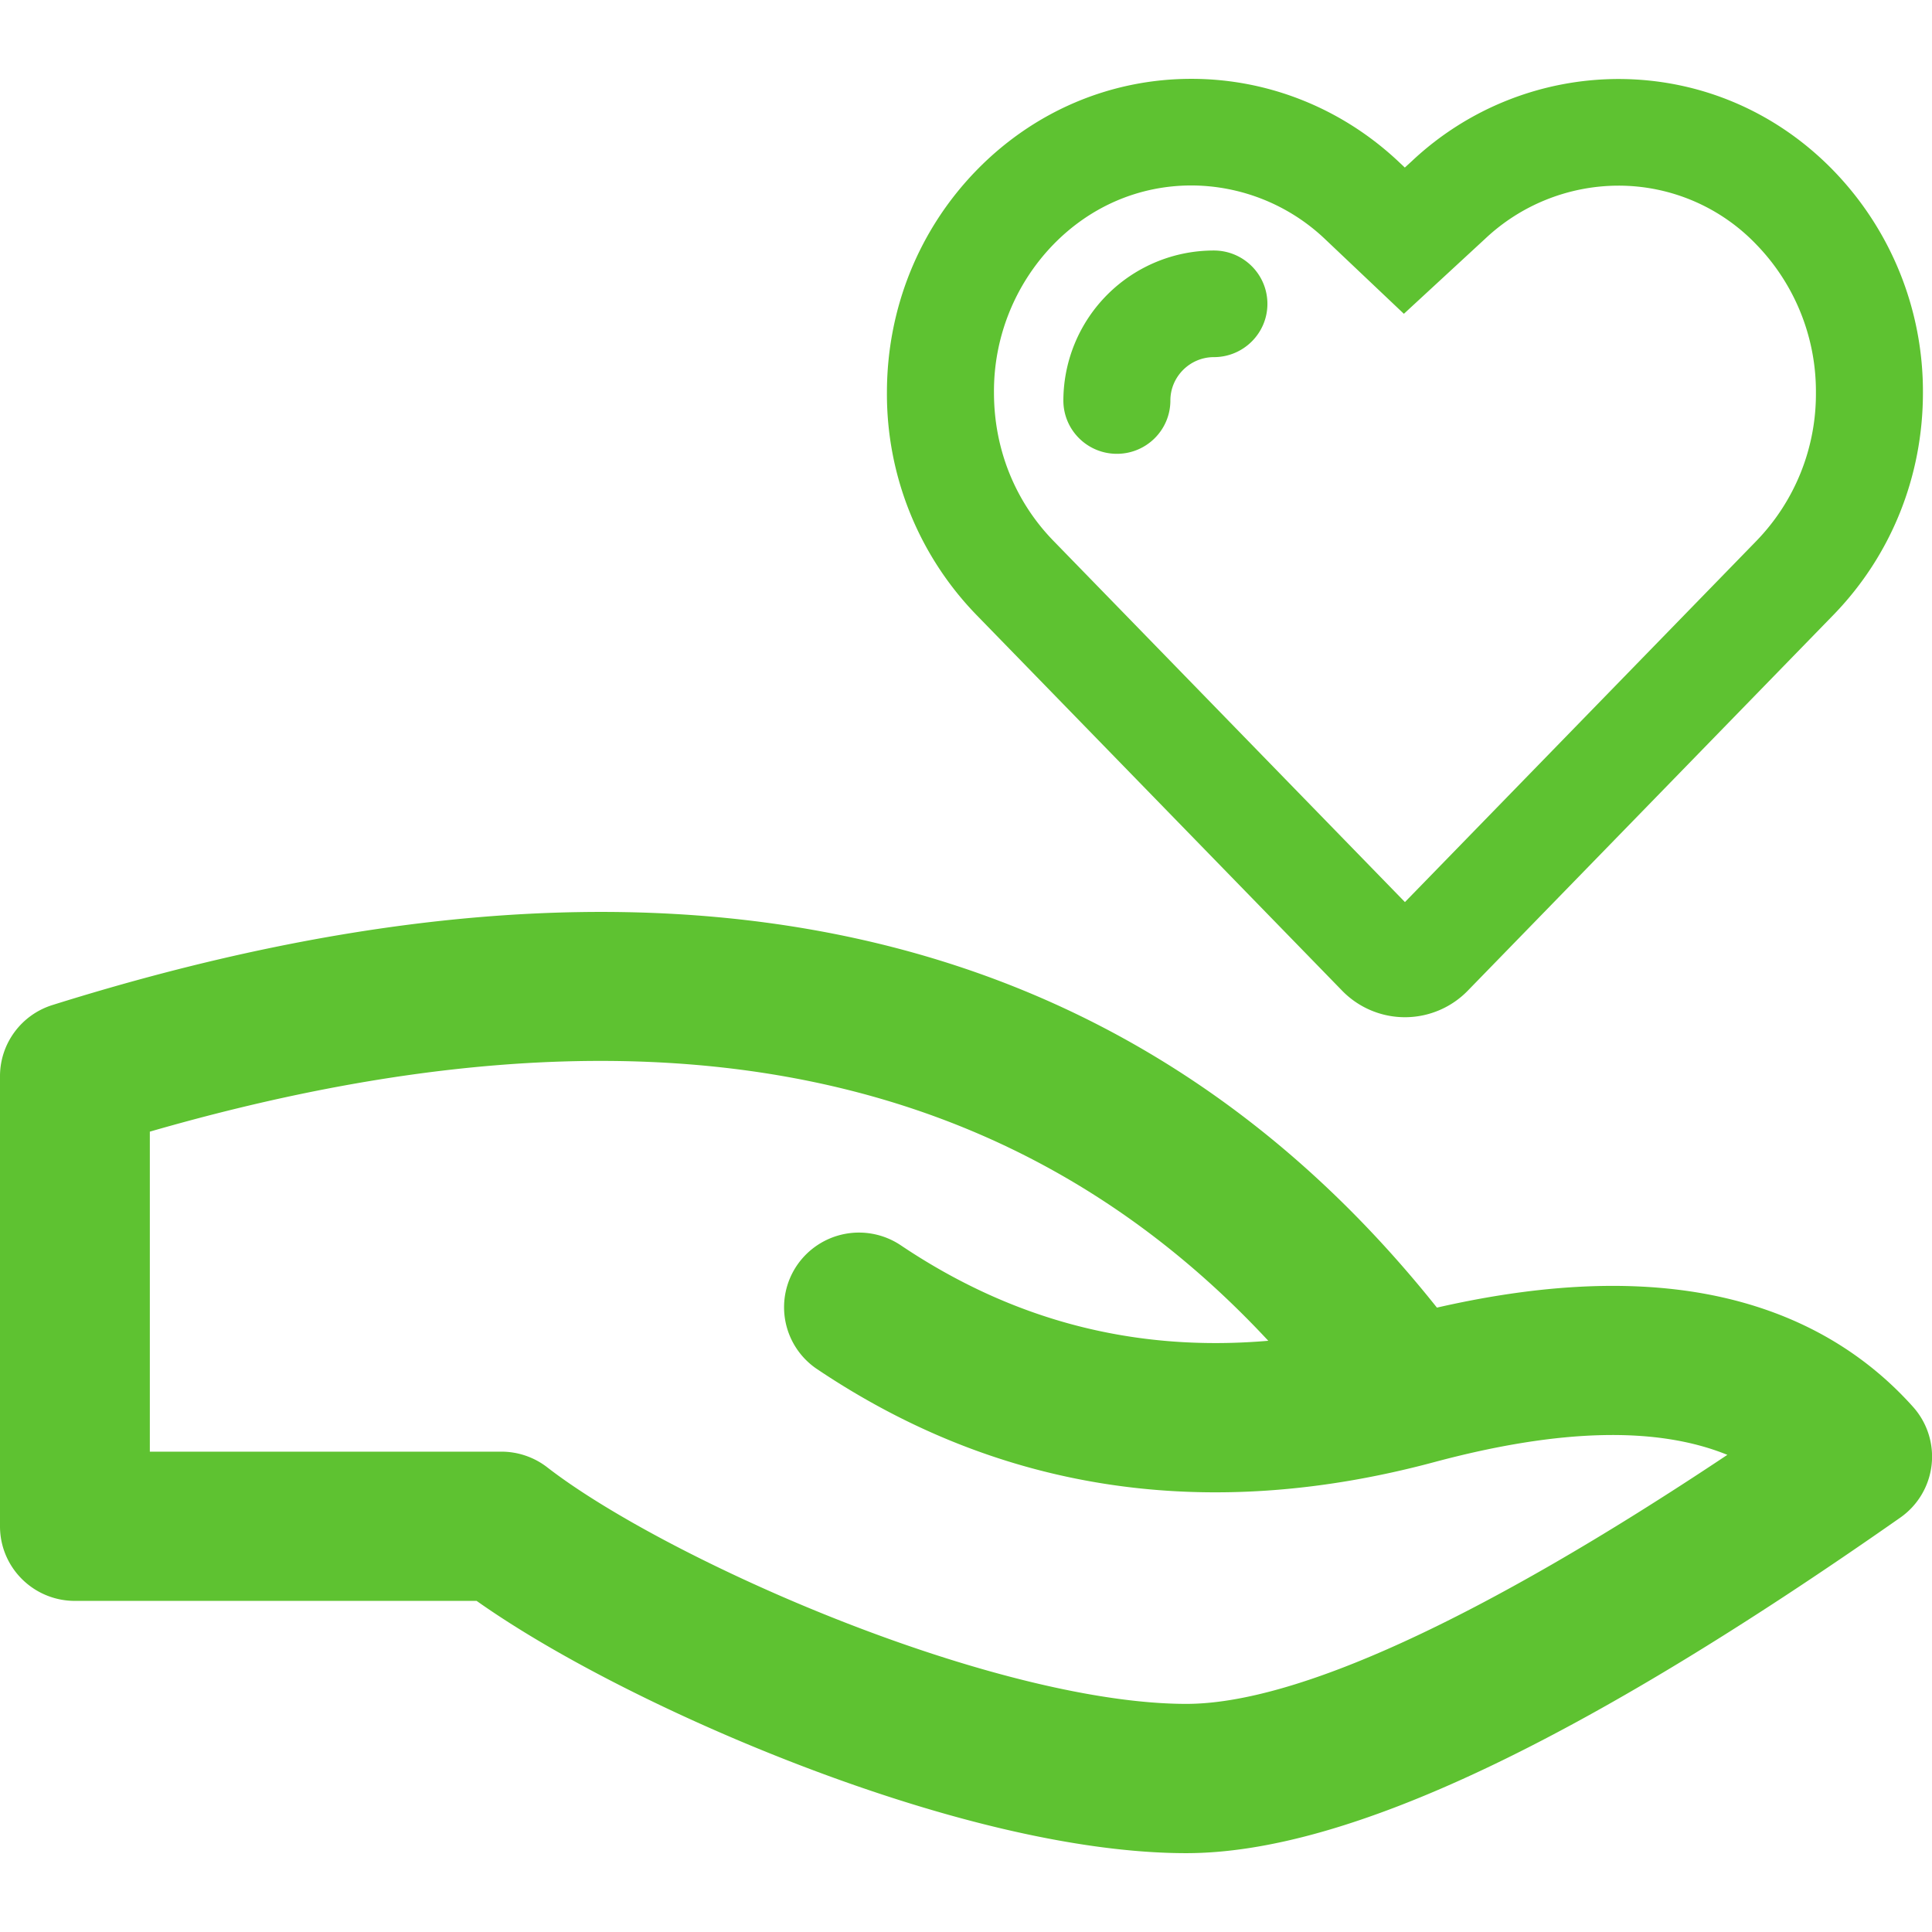 <svg t="1642579589546" class="icon" viewBox="0 0 1115 1024" version="1.1" xmlns="http://www.w3.org/2000/svg" p-id="1998"
     width="200" height="200">
  <path
    d="M933.934 61.645a112.39 112.39 0 0 0-76.891 30.72l-46.831 43.236-45.875-43.463a112.367 112.367 0 0 0-76.732-30.606c-30.037 0-58.163 11.992-79.667 34.065a121.628 121.628 0 0 0-34.293 85.515c0 32.518 12.174 62.737 34.27 85.47l202.911 208.532 1.229-1.274a5587552.529 5587552.529 0 0 0 201.432-206.985 121.81 121.81 0 0 0 34.52-85.743 121.742 121.742 0 0 0-34.338-85.447 110 110 0 0 0-79.735-34.02z m124.132-8.761a183.137 183.137 0 0 1 51.701 128.228c0 48.447-18.386 94.049-51.701 128.319l-210.716 216.542a50.586 50.586 0 0 1-73.045 0l-210.739-216.542a183.023 183.023 0 0 1-51.701-128.341c0-48.447 18.386-94.026 51.701-128.296C596.673 18.819 640.751 0 687.605 0c44.1 0 86.403 16.839 119.103 47.377l4.05 3.823 4.073-3.732A174.262 174.262 0 0 1 933.934 0.091c46.945 0 91.022 18.728 124.132 52.793z m-357.49 46.194a86.79 86.79 0 0 0-86.881 86.562c0 16.998 13.813 30.766 30.879 30.766s30.879-13.767 30.879-30.766c0-13.767 11.31-25.031 25.099-25.031 17.067 0 30.902-13.767 30.902-30.743 0-16.998-13.835-30.788-30.902-30.788z m275.206 600.747c52.27 7.873 95.619 30.151 128.273 66.606a42.985 42.985 0 0 1-7.396 63.943C912.907 959.078 777.694 1024 684.601 1024c-63.147 0-145.067-20.184-230.992-53.885-69.404-27.238-135.509-61.258-178.54-91.705H43.236c-23.893 0-43.236-19.274-43.236-43.054V575.602c0-18.796 12.242-35.43 30.265-41.074 348.979-109.454 618.519-51.905 799.016 174.626 54.841-12.516 103.606-15.747 146.5-9.33z m-148.184 98.532c-130.685 35.044-250.493 17.18-356.033-53.703a42.985 42.985 0 0 1-11.674-59.802 43.327 43.327 0 0 1 60.029-11.628c64.512 43.327 134.69 61.713 212.036 55.068-150.187-161.496-362.951-202.206-645.484-120.695v184.684h202.866c9.603 0 18.955 3.186 26.533 9.079 34.679 26.874 100.102 61.394 169.415 88.587 76.732 30.106 148.981 47.9 199.339 47.9 62.555 0 168.186-47.65 312.274-143.724-40.073-16.27-95.801-15.474-169.301 4.233z"
    fill="#5ec231" p-id="1999"></path>
</svg>
